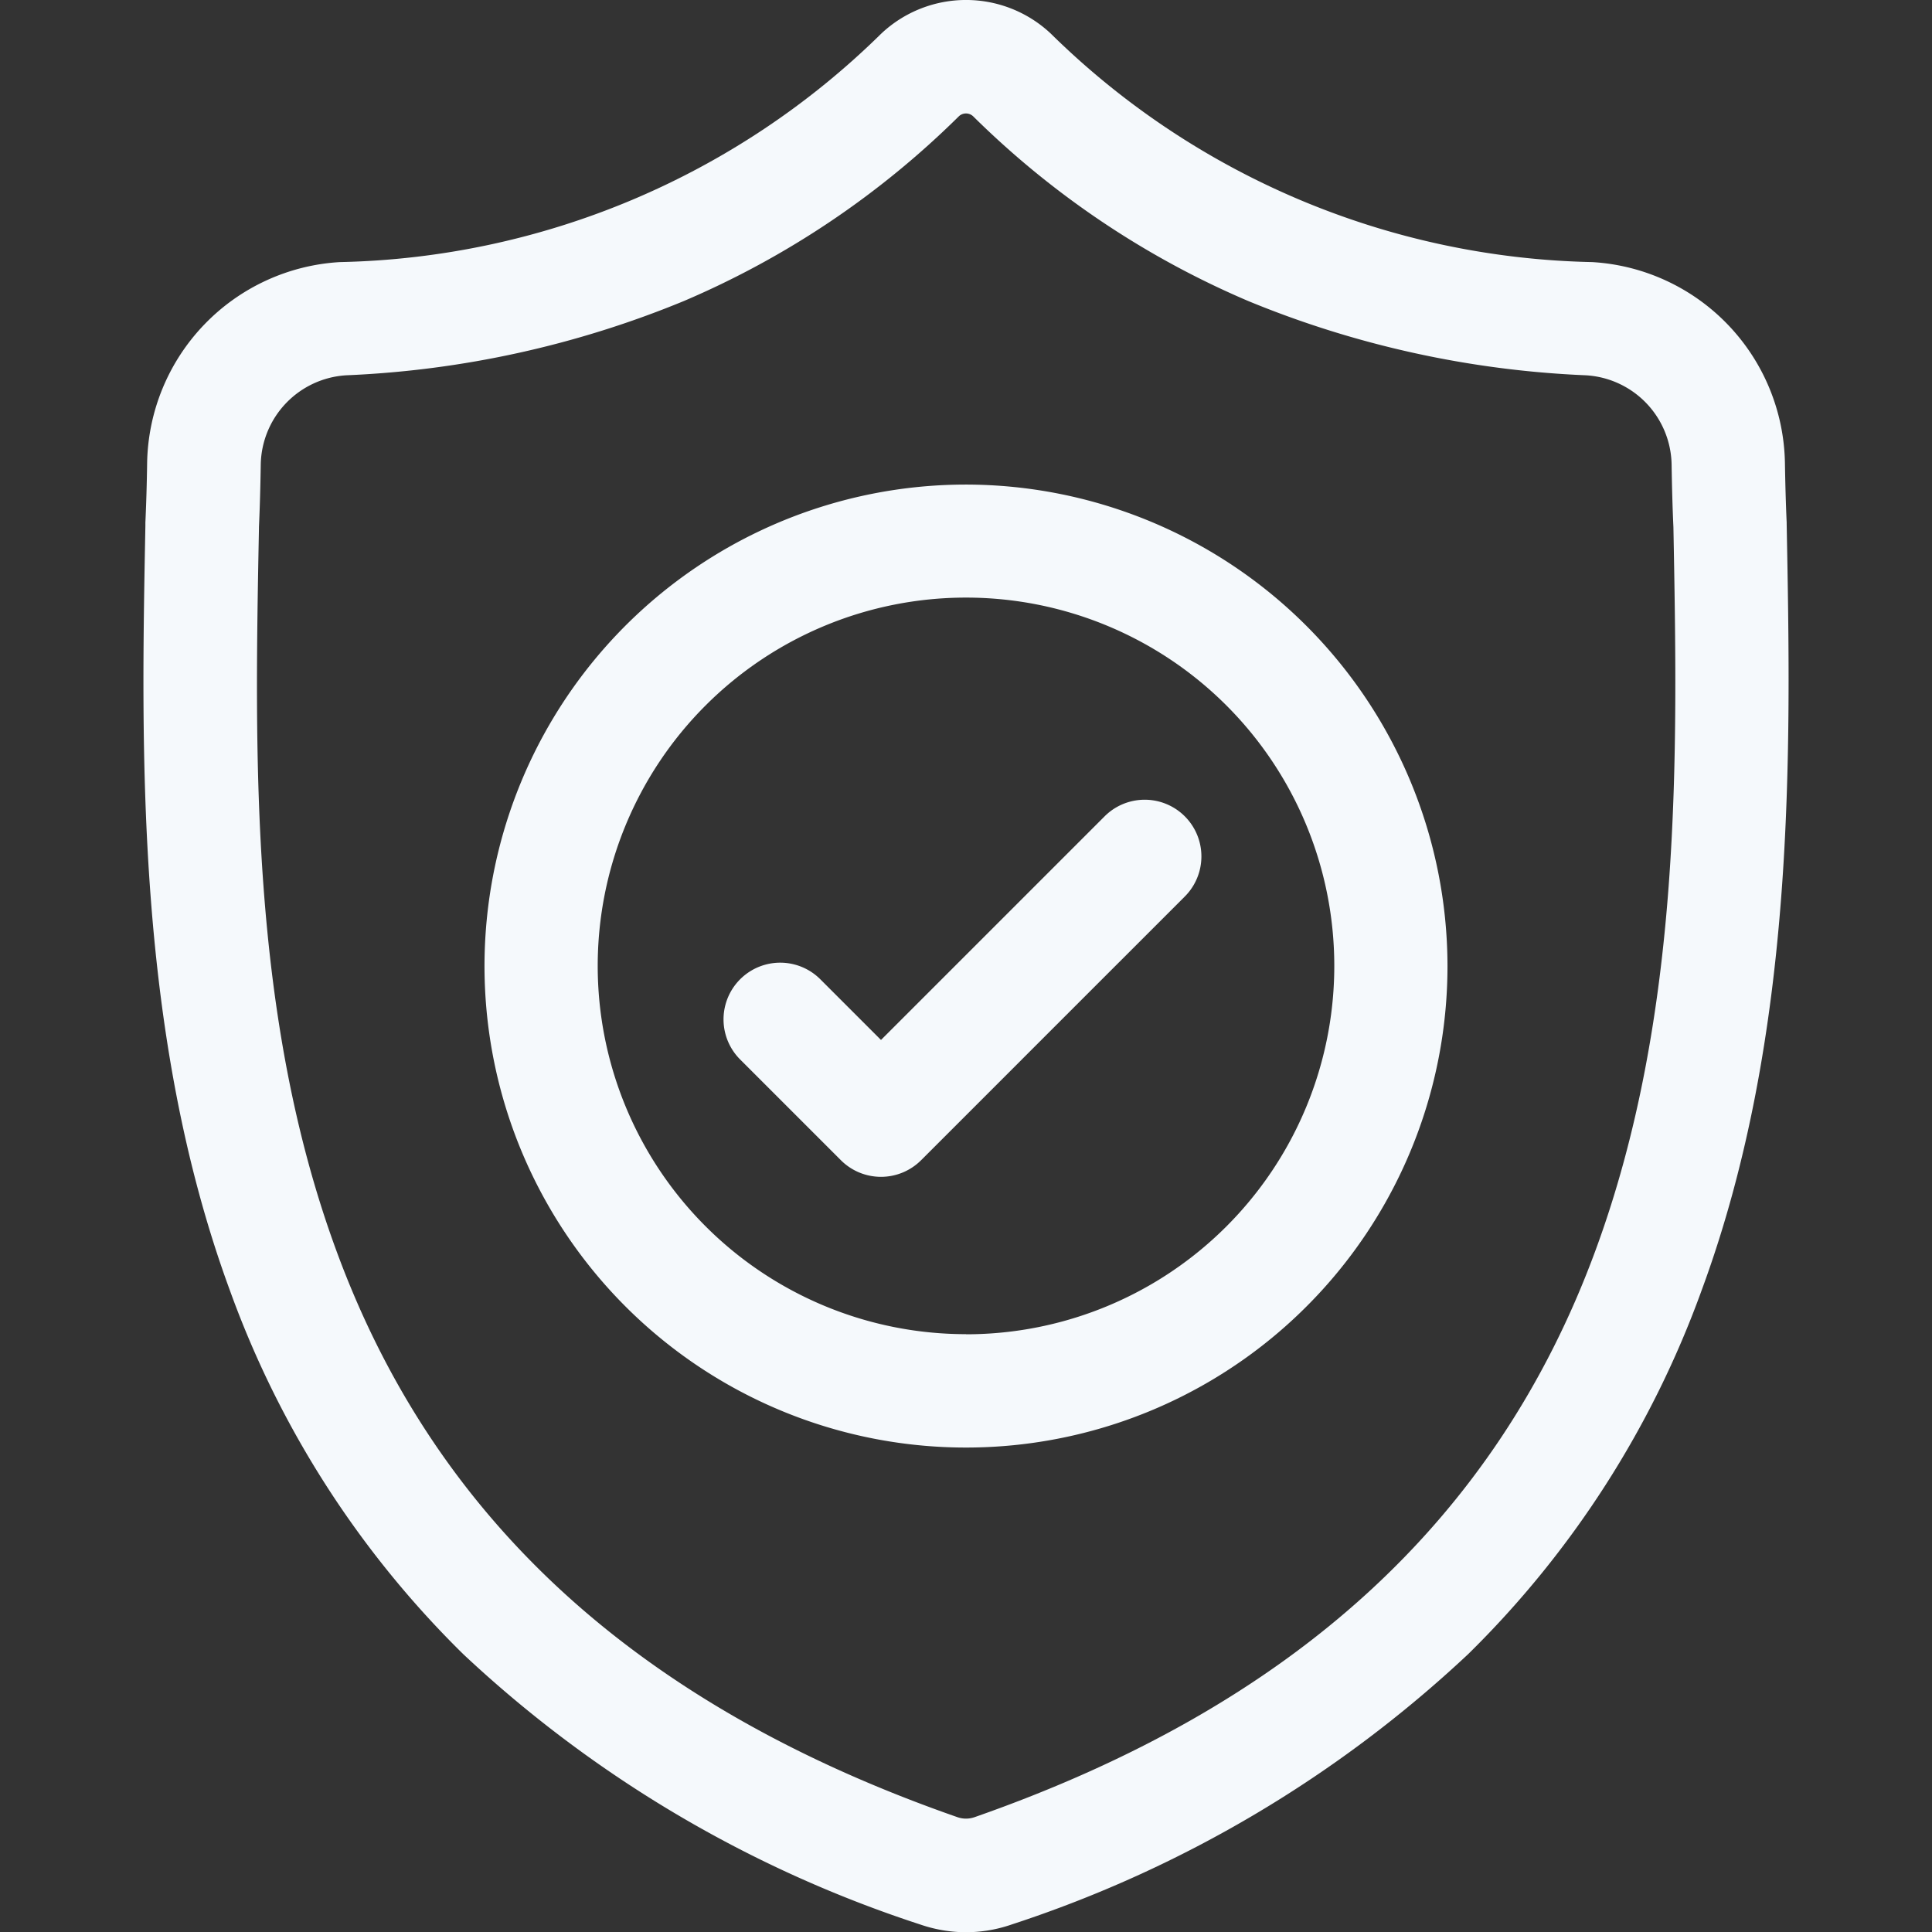 <svg xmlns="http://www.w3.org/2000/svg" xmlns:xlink="http://www.w3.org/1999/xlink" width="32" height="32" viewBox="0 0 32 32">
  <rect x="0" y="0" width="32" height="32" fill="#333333" stroke="none"/>
  <defs>
    <clipPath id="clip-path">
      <rect id="Rectangle_2680" data-name="Rectangle 2680" width="32" height="32" transform="translate(1708 701)" fill="#f5f9fc" stroke="#707070" stroke-width="1"/>
    </clipPath>
  </defs>
  <g id="Guarantees-icon" transform="translate(-1708 -693)">
    <g id="Mask_Group_40" data-name="Mask Group 40" transform="translate(0 -8)" clip-path="url(#clip-path)">
      <g id="surface1" transform="translate(1710.375 701)">
        <path id="Path_4706" data-name="Path 4706" d="M27.218,8.682V8.657c-.014-.307-.023-.633-.029-.994a3.392,3.392,0,0,0-3.193-3.322A13.16,13.16,0,0,1,15.038.565l-.021-.02a2.048,2.048,0,0,0-2.783,0l-.021.02A13.162,13.162,0,0,1,3.256,4.341,3.391,3.391,0,0,0,.062,7.663c-.005.359-.015.685-.029.994v.058c-.072,3.752-.16,8.421,1.4,12.659A16.114,16.114,0,0,0,5.3,27.4a20.223,20.223,0,0,0,7.565,4.475,2.343,2.343,0,0,0,.31.084,2.29,2.29,0,0,0,.9,0,2.35,2.35,0,0,0,.311-.085,20.237,20.237,0,0,0,7.557-4.477A16.137,16.137,0,0,0,25.81,21.37C27.378,17.119,27.289,12.441,27.218,8.682ZM24.048,20.72c-1.647,4.467-5.01,7.534-10.281,9.378a.472.472,0,0,1-.06.016.421.421,0,0,1-.165,0,.468.468,0,0,1-.059-.016C8.207,28.258,4.842,25.192,3.2,20.725c-1.44-3.906-1.358-8.193-1.286-11.974V8.73c.015-.325.024-.665.03-1.039A1.507,1.507,0,0,1,3.36,6.216a16.475,16.475,0,0,0,5.592-1.23,14.63,14.63,0,0,0,4.557-3.062.173.173,0,0,1,.232,0A14.635,14.635,0,0,0,18.3,4.986a16.475,16.475,0,0,0,5.592,1.23,1.507,1.507,0,0,1,1.42,1.476c.006.376.015.716.03,1.039C25.413,12.516,25.492,16.805,24.048,20.72Zm0,0" fill="#f5f9fc"/>
        <path id="Path_4707" data-name="Path 4707" d="M13.625,8.026A7.975,7.975,0,1,0,21.6,16,7.984,7.984,0,0,0,13.625,8.026Zm0,14.072a6.1,6.1,0,1,1,6.1-6.1A6.1,6.1,0,0,1,13.625,22.1Zm0,0" fill="#f5f9fc"/>
        <path id="Path_4708" data-name="Path 4708" d="M15.917,13.525l-3.7,3.7-1.005-1.005a.939.939,0,0,0-1.328,1.328l1.669,1.669a.939.939,0,0,0,1.328,0l4.368-4.368a.939.939,0,1,0-1.328-1.328Zm0,0" fill="#f5f9fc"/>
      </g>
    </g>
  </g>
</svg>

